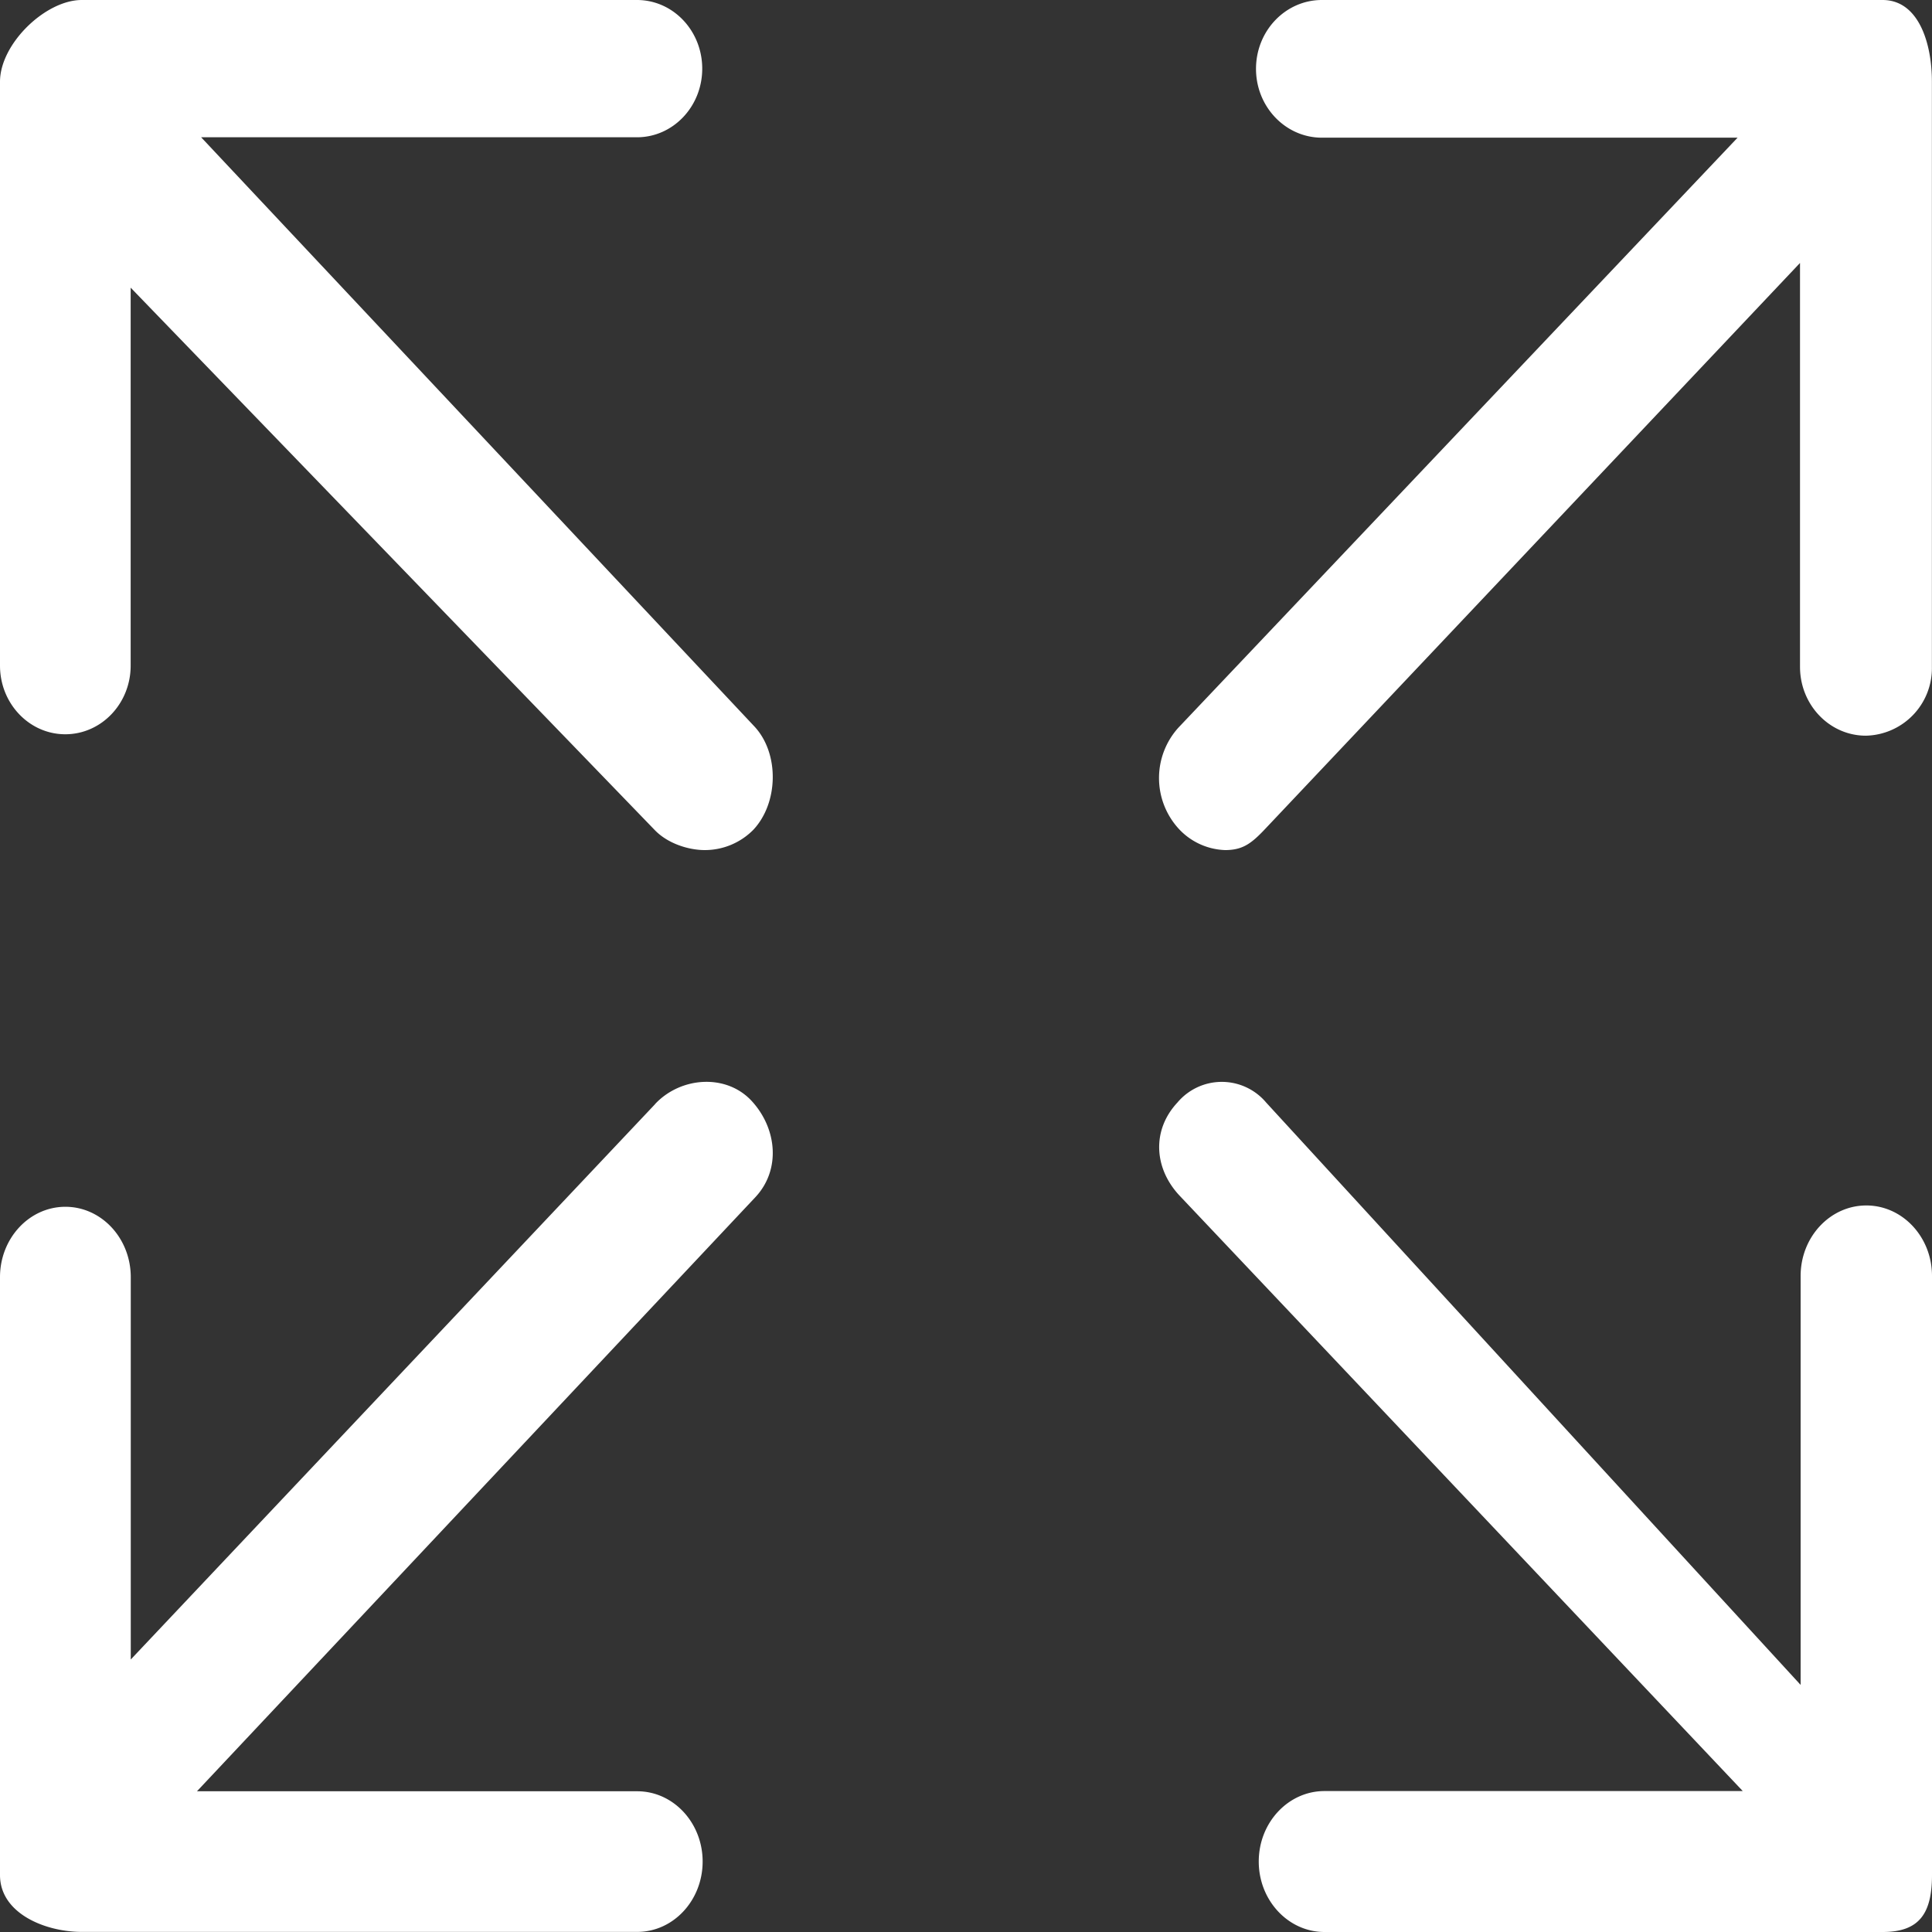 <svg xmlns="http://www.w3.org/2000/svg" width="19" height="19" viewBox="0 0 19 19"><rect x="0" y="0" width="19" height="19" fill="#333333" stroke="none"/><path d="M1.98 1.35h4.284c.355 0 .642-.302.642-.675C6.906.303 6.62 0 6.264 0H.804C.447 0 0 .431 0 .804v5.742c0 .373.288.675.642.675.355 0 .643-.302.643-.675V2.829l5.153 5.333c.126.132.33.198.494.198a.67.67 0 0 0 .475-.198c.25-.264.26-.755.01-1.02L1.979 1.351zM18.514 0H13c-.358 0-.648.303-.648.677 0 .373.29.677.648.677h4.088l-5.5 5.803a.739.739 0 0 0 0 .989.65.65 0 0 0 .46.214c.165 0 .25-.058.377-.19l5.277-5.584v3.972c0 .374.29.677.648.677a.664.664 0 0 0 .649-.677V.805C19 .432 18.872 0 18.514 0M6.441 10.86l-5.155 5.46v-3.76c0-.382-.288-.692-.643-.692-.355 0-.643.31-.643.692v5.88c0 .38.449.559.803.559h5.464c.355 0 .643-.31.643-.692 0-.381-.288-.691-.643-.691h-4.33l5.494-5.845c.25-.27.21-.675-.04-.945-.251-.27-.699-.237-.95.033m11.913.996c-.356 0-.646.31-.646.693v4.022l-5.256-5.727a.57.57 0 0 0-.873 0c-.252.27-.232.644.02.914l5.54 5.857h-4.114c-.356 0-.646.31-.646.693 0 .382.29.693.646.693h5.49c.357 0 .485-.178.485-.561v-5.891c0-.383-.29-.693-.646-.693" fill="#FFF" fill-rule="evenodd"/></svg>